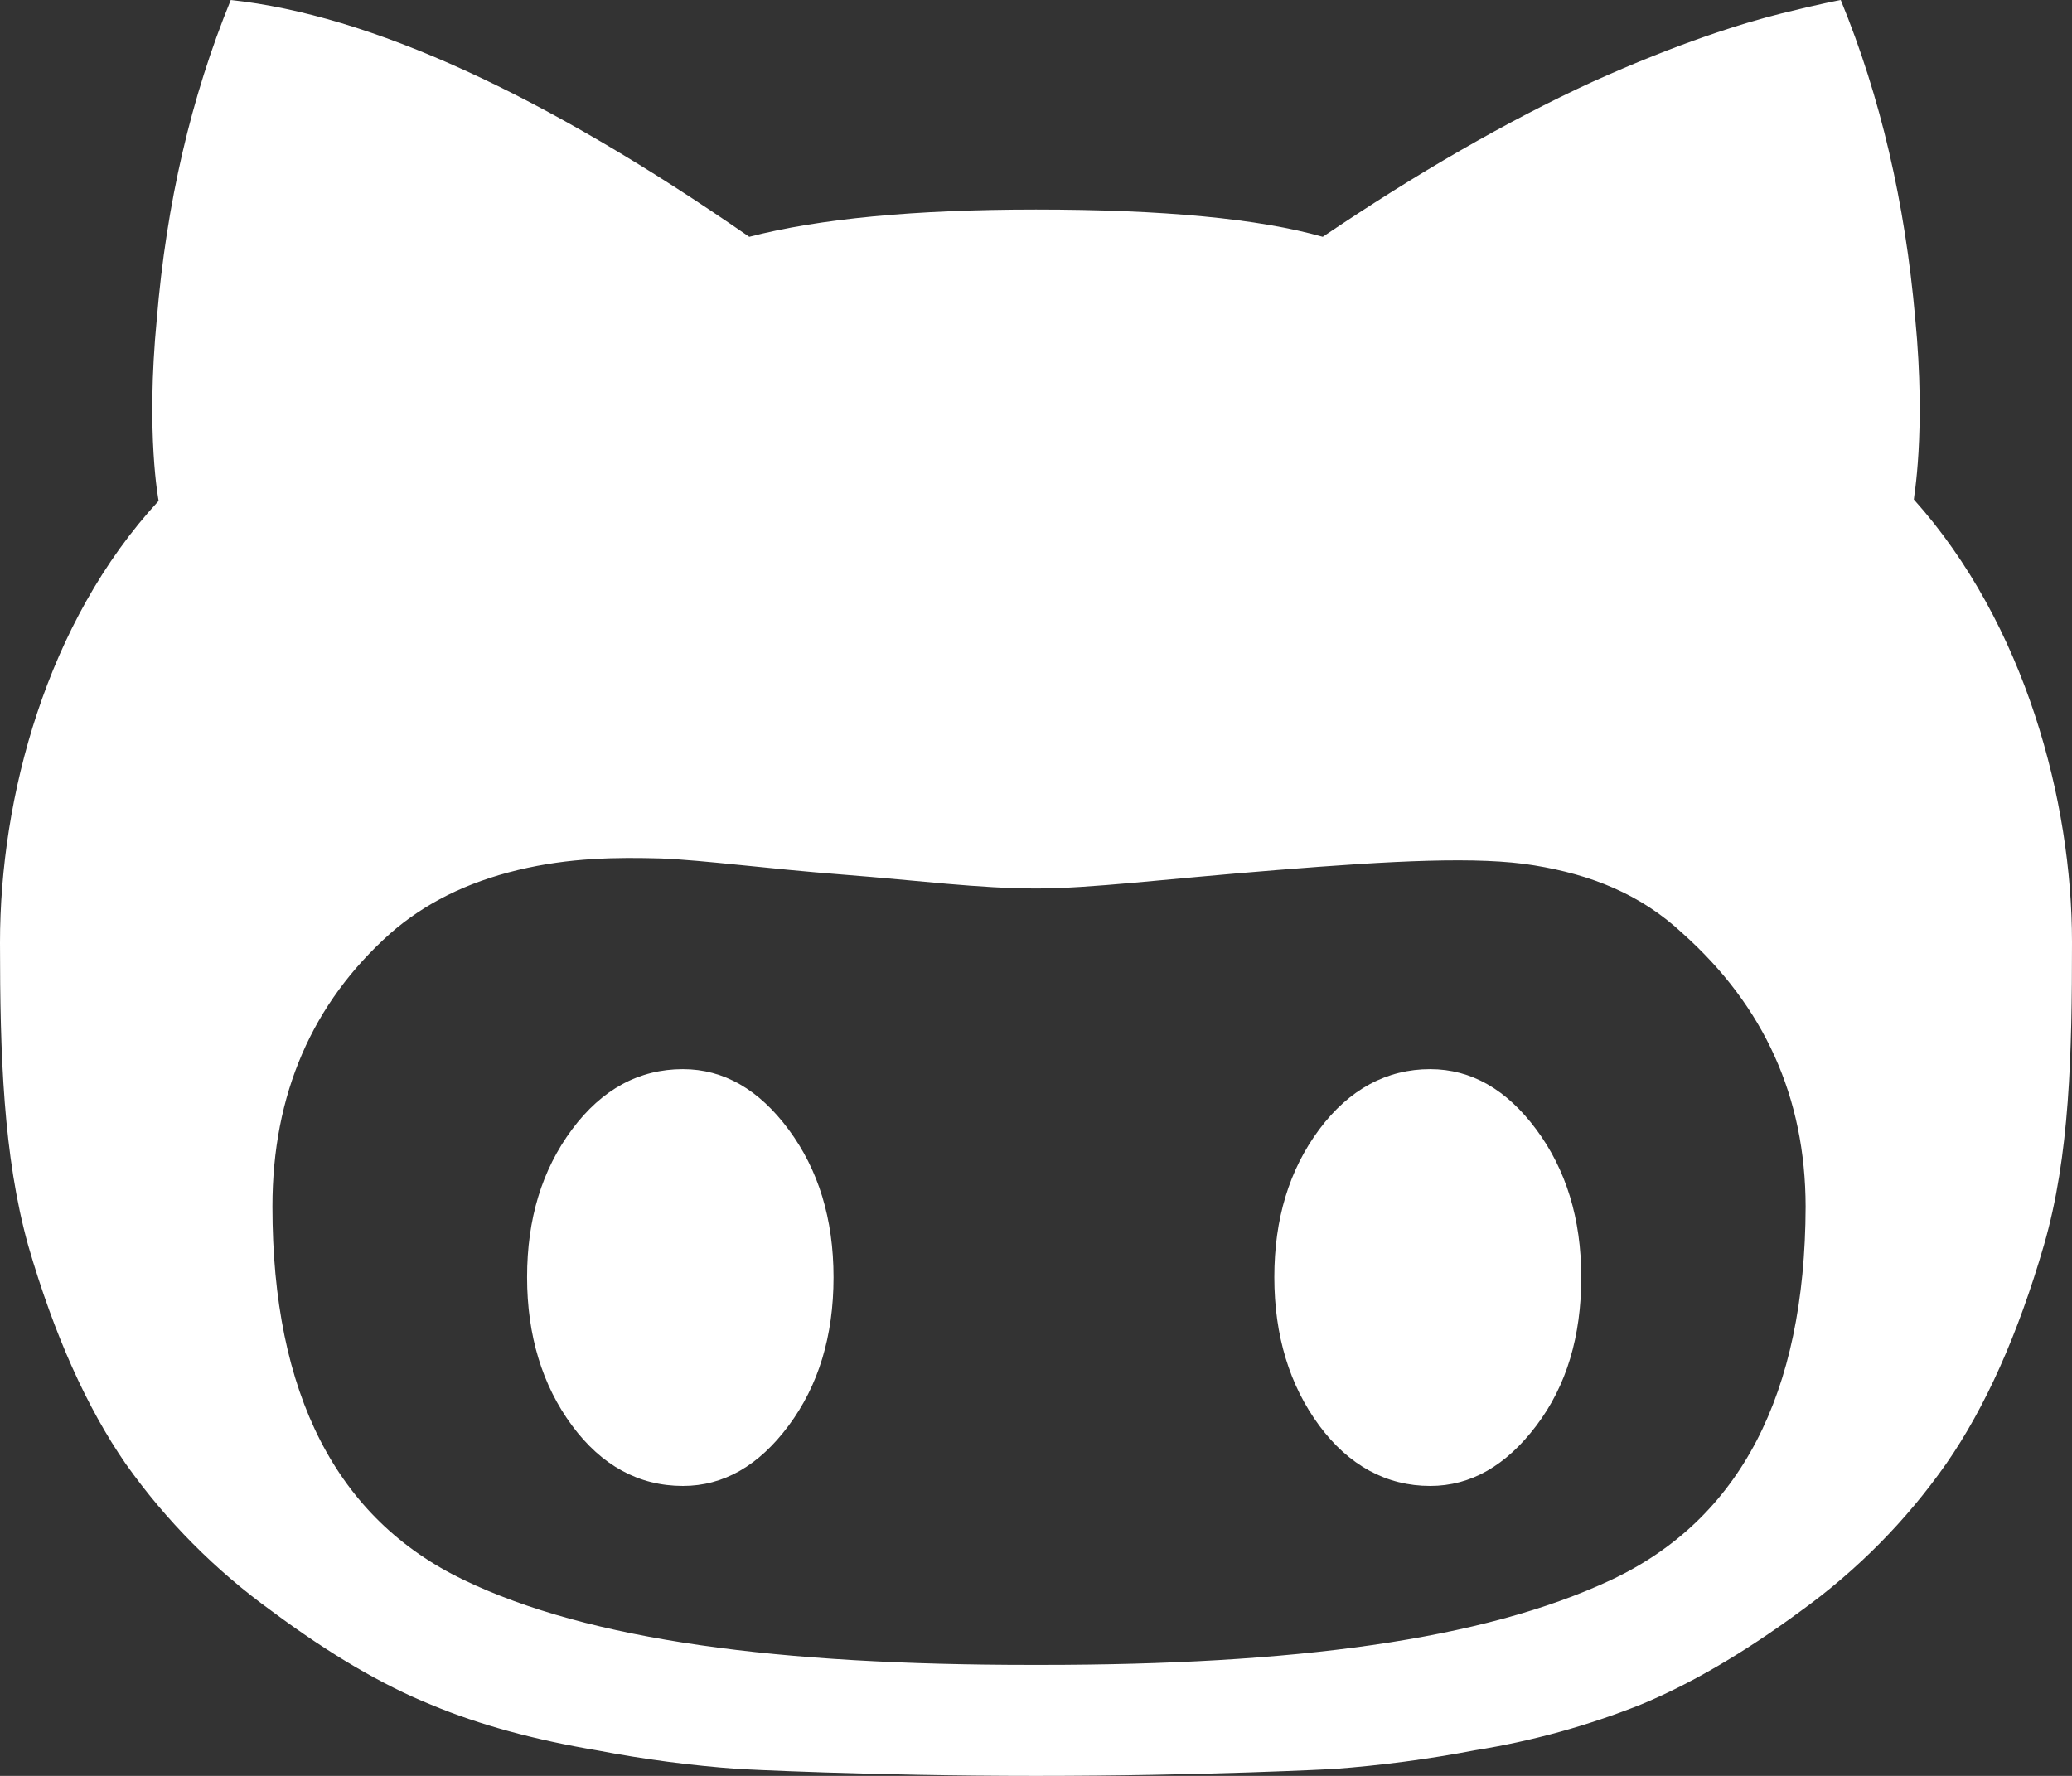 <svg width="91" height="78" viewBox="0 0 91 78" fill="none" xmlns="http://www.w3.org/2000/svg">
<rect x="0" y="0" width="91" height="78" fill="#333333" stroke="none"/>
<path d="M29.994 46.959C28.084 46.959 26.445 47.83 25.123 49.607C23.8 51.385 23.149 53.537 23.149 56.099C23.149 58.661 23.821 60.855 25.123 62.613C26.424 64.372 28.062 65.265 29.994 65.265C31.778 65.265 33.326 64.376 34.635 62.617C35.944 60.859 36.608 58.688 36.608 56.103C36.608 53.517 35.936 51.366 34.635 49.611C33.334 47.856 31.786 46.959 29.994 46.959ZM62.812 46.959C60.923 46.959 59.263 47.83 57.94 49.607C56.617 51.385 55.967 53.537 55.967 56.099C55.967 58.661 56.639 60.855 57.94 62.613C59.241 64.372 60.901 65.265 62.812 65.265C64.597 65.265 66.143 64.376 67.474 62.617C68.805 60.859 69.447 58.688 69.447 56.103C69.447 53.517 68.775 51.366 67.474 49.611C66.173 47.856 64.619 46.959 62.812 46.959Z" fill="white"/>
<path d="M84.054 21.938C84.033 21.938 84.602 19.033 84.114 13.974C83.667 8.912 82.598 4.266 80.844 0C80.844 0 79.949 0.163 78.243 0.589C76.537 1.014 73.748 1.875 69.935 3.596C66.178 5.321 62.218 7.616 58.094 10.401C55.29 9.607 51.106 9.203 45.5 9.203C40.157 9.203 35.973 9.607 32.906 10.401C23.848 4.123 16.257 0.656 10.135 0C8.39 4.266 7.307 8.938 6.886 14.016C6.398 19.078 6.967 21.999 6.967 21.999C2.03 27.341 0 35.04 0 41.396C0 46.312 0.142 50.76 1.24 54.709C2.377 58.629 3.818 61.834 5.524 64.297C7.29 66.789 9.459 68.975 11.944 70.768C14.482 72.658 16.818 74.019 18.932 74.873C21.065 75.765 23.482 76.416 26.244 76.882C28.291 77.274 30.36 77.546 32.44 77.696C32.44 77.696 38.127 78 45.521 78C52.915 78 58.581 77.696 58.581 77.696C60.661 77.541 62.729 77.267 64.777 76.875C67.275 76.476 69.721 75.802 72.068 74.865C74.182 73.991 76.518 72.651 79.083 70.761C81.567 68.97 83.73 66.781 85.481 64.282C87.188 61.824 88.628 58.614 89.766 54.694C90.903 50.773 91 46.292 91 41.376C91 35.222 88.97 27.422 84.054 21.938ZM70.77 69.388C65.101 72.049 56.773 73.125 45.724 73.125H45.297C34.246 73.125 25.918 72.069 20.354 69.388C14.789 66.707 11.965 61.241 11.965 52.995C11.965 48.06 13.711 44.059 17.144 40.995C18.647 39.682 20.475 38.76 22.75 38.212C25.025 37.665 27.097 37.65 29.046 37.704C30.957 37.785 33.638 38.151 37.029 38.415C40.421 38.679 42.98 39.024 45.521 39.024C47.896 39.024 51.045 38.617 56.103 38.212C61.161 37.807 64.94 37.603 67.376 38.008C69.875 38.415 72.049 39.268 73.898 40.995C77.492 44.204 79.293 48.204 79.301 52.995C79.28 61.241 76.415 66.728 70.77 69.388Z" fill="white"/>
</svg>
